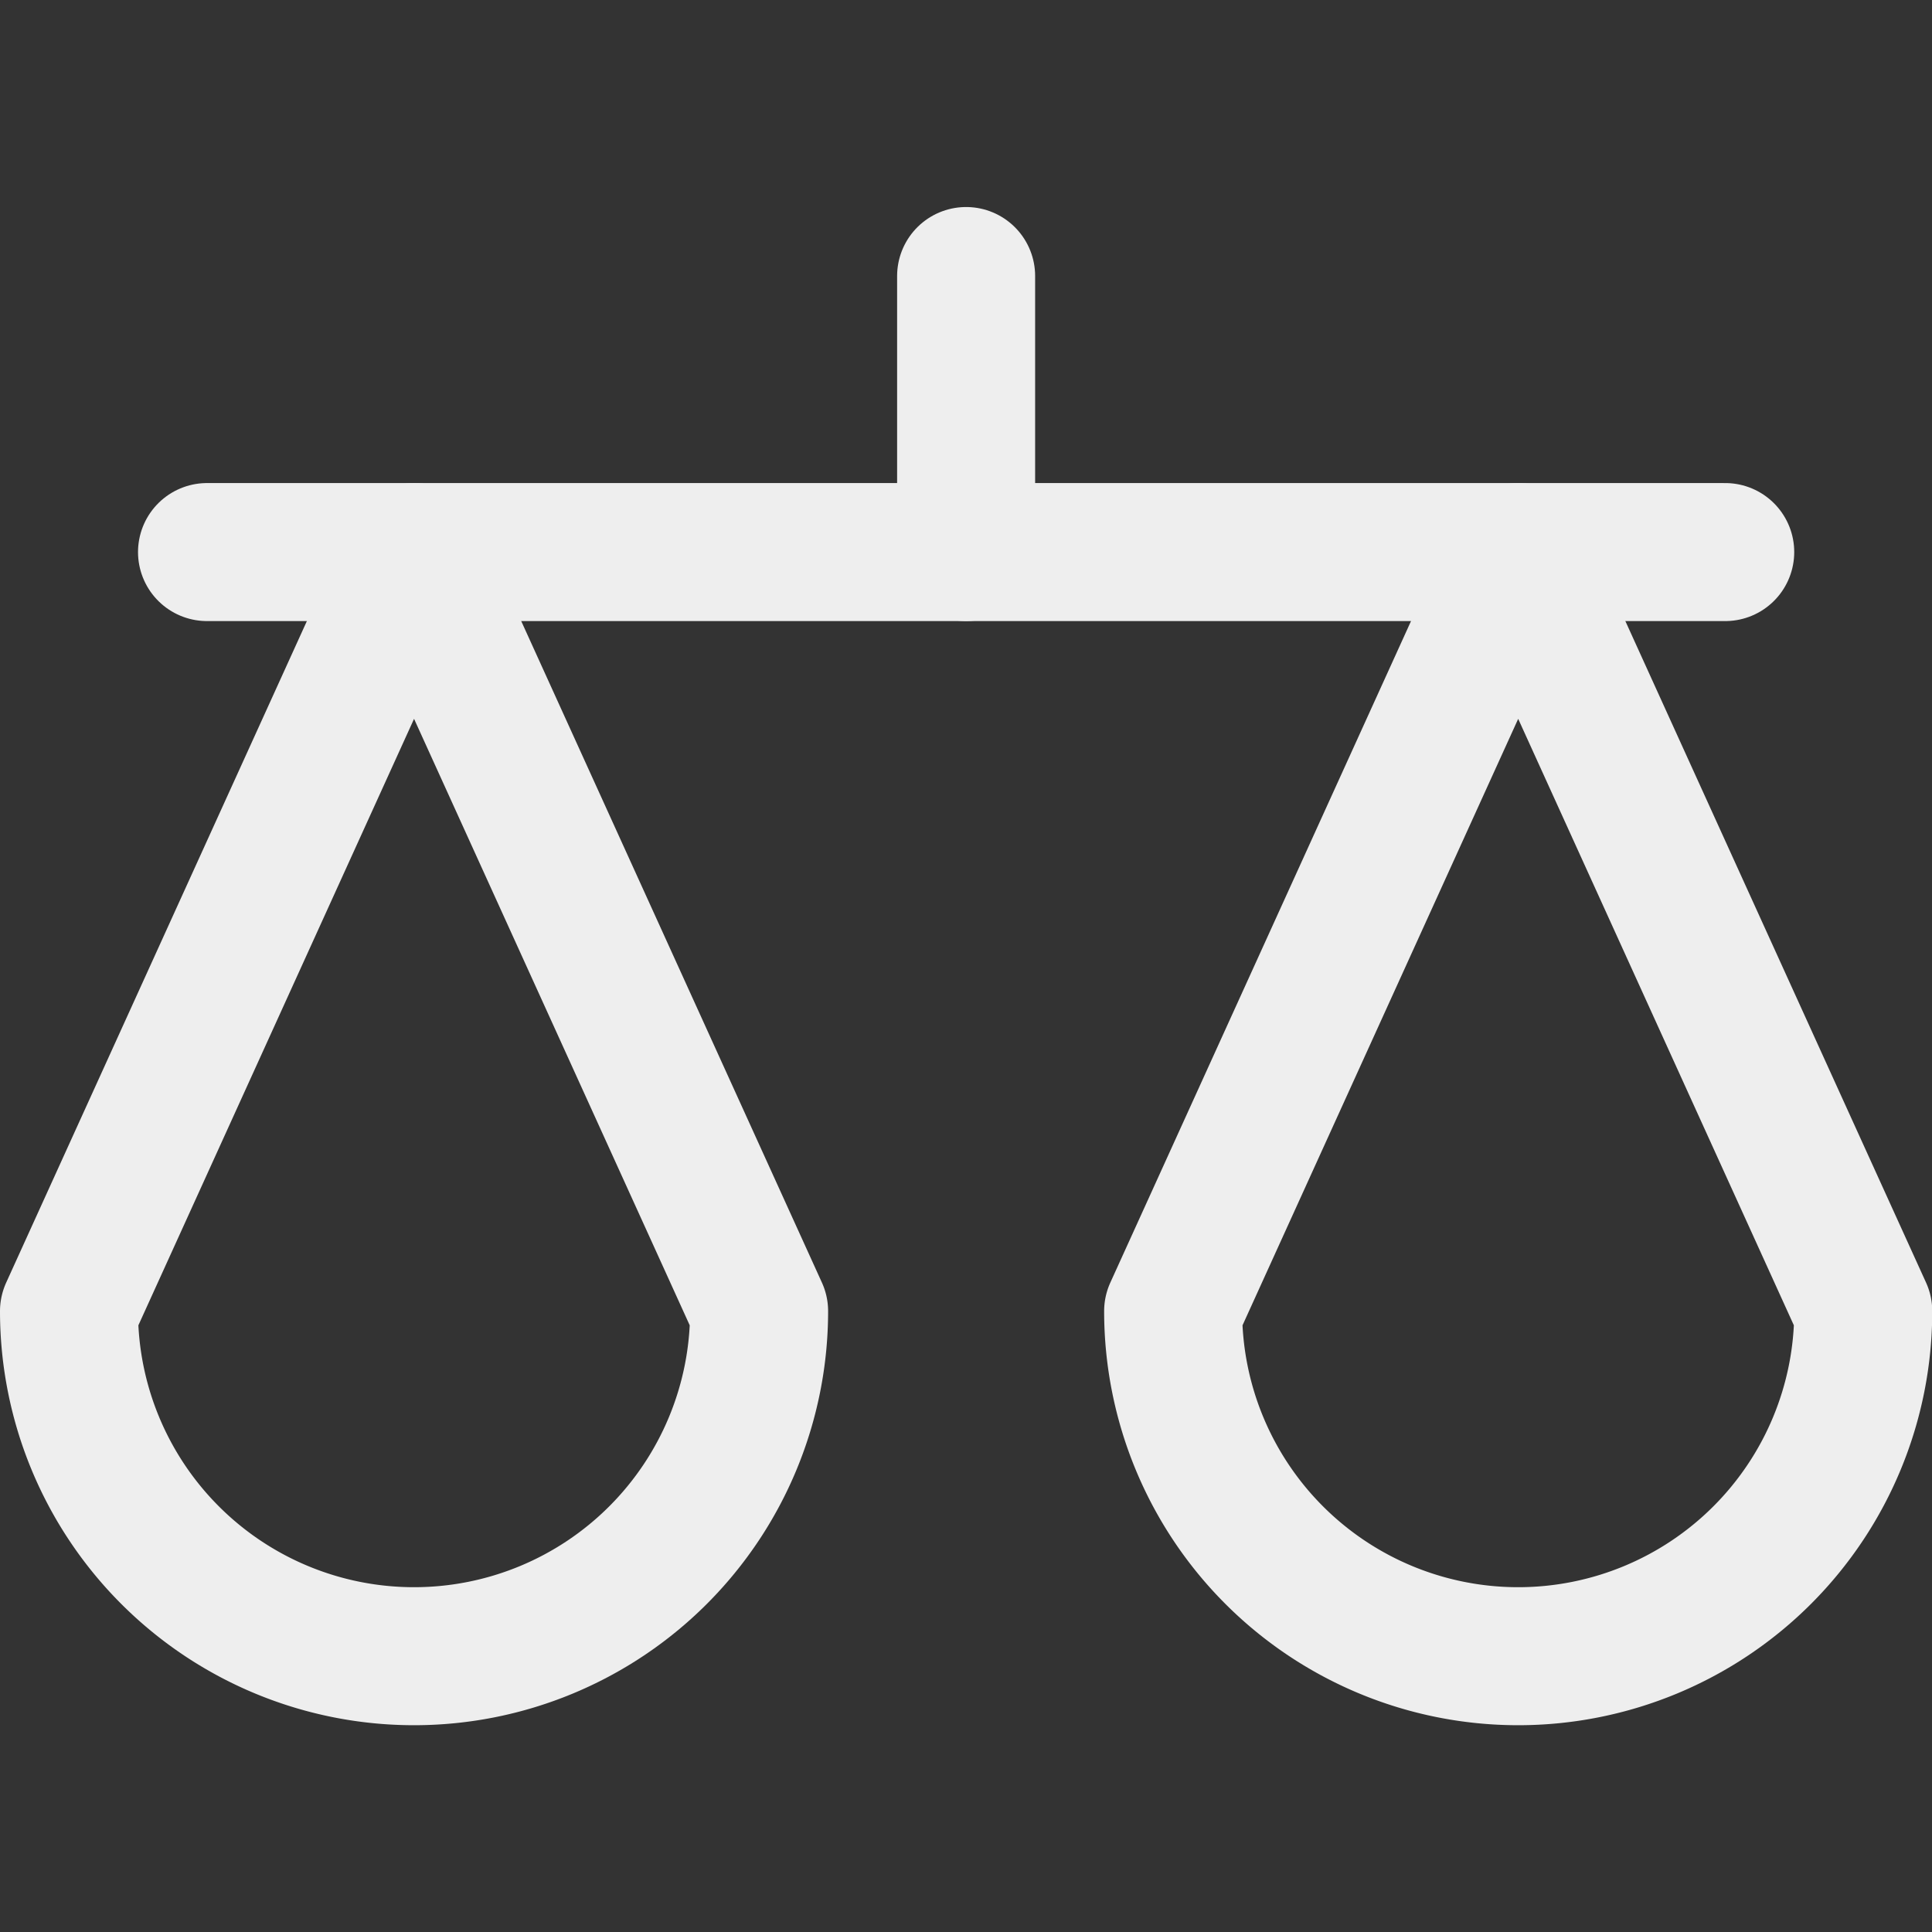 <svg xmlns="http://www.w3.org/2000/svg" viewBox="0 0 48 48">
  
<rect x="0" y="0" width="48" height="48" fill="#333333" stroke="none"/>
  
<g transform="matrix(3.429,0,0,3.429,0,0)"><g>
    <path d="M5.5,9.5,3,4,.5,9.5a2.5,2.5,0,0,0,5,0Z" style="fill: none;stroke: #eeeeee;stroke-linecap: round;stroke-linejoin: round"></path>
    <path d="M13.5,9.5,11,4,8.5,9.5a2.5,2.5,0,0,0,5,0Z" style="fill: none;stroke: #eeeeee;stroke-linecap: round;stroke-linejoin: round"></path>
    <line x1="1.5" y1="4" x2="12.5" y2="4" style="fill: none;stroke: #eeeeee;stroke-linecap: round;stroke-linejoin: round"></line>
    <line x1="7" y1="4" x2="7" y2="2" style="fill: none;stroke: #eeeeee;stroke-linecap: round;stroke-linejoin: round"></line>
  </g></g></svg>